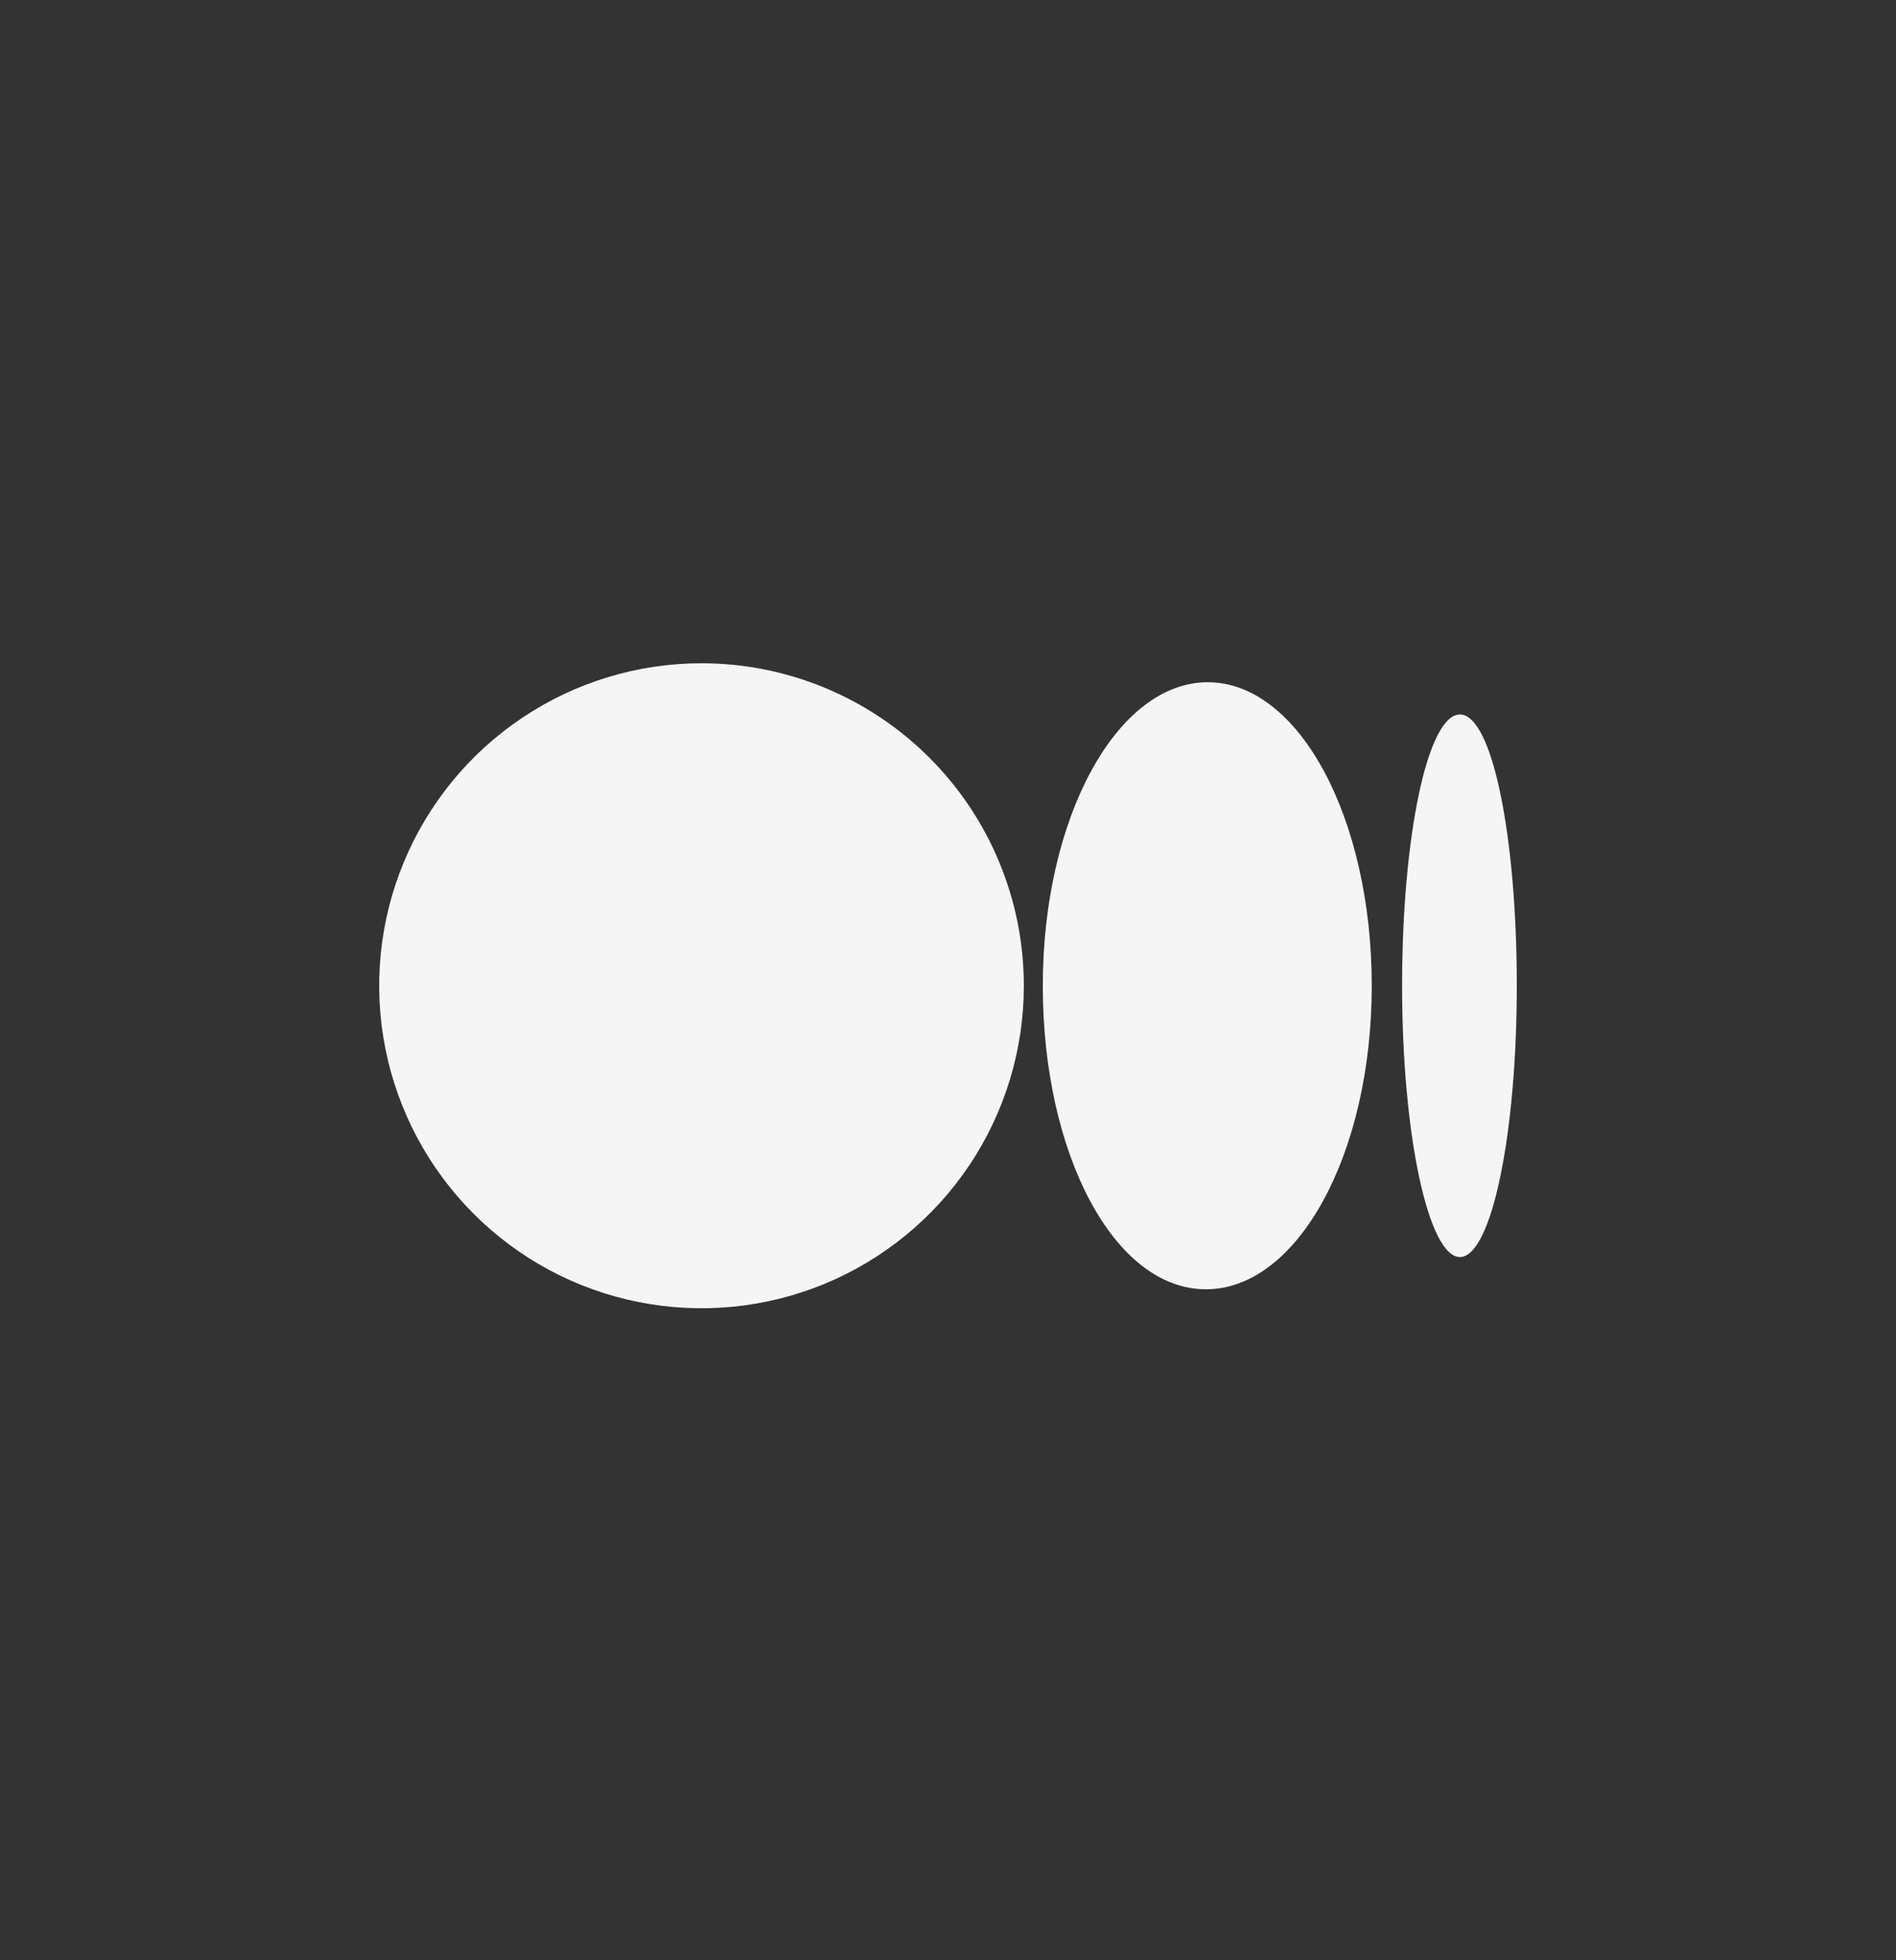 <svg width="30" height="31" viewBox="0 0 30 31" fill="none" xmlns="http://www.w3.org/2000/svg">
<rect x="0" y="0" width="30" height="31" fill="#333333" stroke="none"/>
<path d="M24 15.589C24 17.959 23.595 19.879 23.1 19.879C22.605 19.879 22.185 17.959 22.185 15.589C22.185 13.219 22.59 11.299 23.1 11.299C23.61 11.299 24 13.219 24 15.589Z" fill="#F5F5F5"/>
<path d="M21.705 15.589C21.705 18.244 20.535 20.389 19.08 20.389C17.625 20.389 16.5 18.244 16.5 15.589C16.5 12.934 17.67 10.789 19.11 10.789C20.55 10.789 21.705 12.934 21.705 15.589Z" fill="#F5F5F5"/>
<path d="M16.2 15.589C16.2 16.598 15.901 17.584 15.341 18.423C14.78 19.261 13.984 19.915 13.052 20.301C12.12 20.687 11.094 20.788 10.105 20.591C9.116 20.395 8.207 19.909 7.494 19.195C6.781 18.482 6.295 17.573 6.098 16.584C5.901 15.595 6.002 14.569 6.388 13.638C6.774 12.706 7.428 11.909 8.267 11.349C9.105 10.788 10.091 10.489 11.1 10.489C12.453 10.489 13.75 11.027 14.706 11.983C15.663 12.939 16.2 14.237 16.2 15.589Z" fill="#F5F5F5"/>
</svg>
